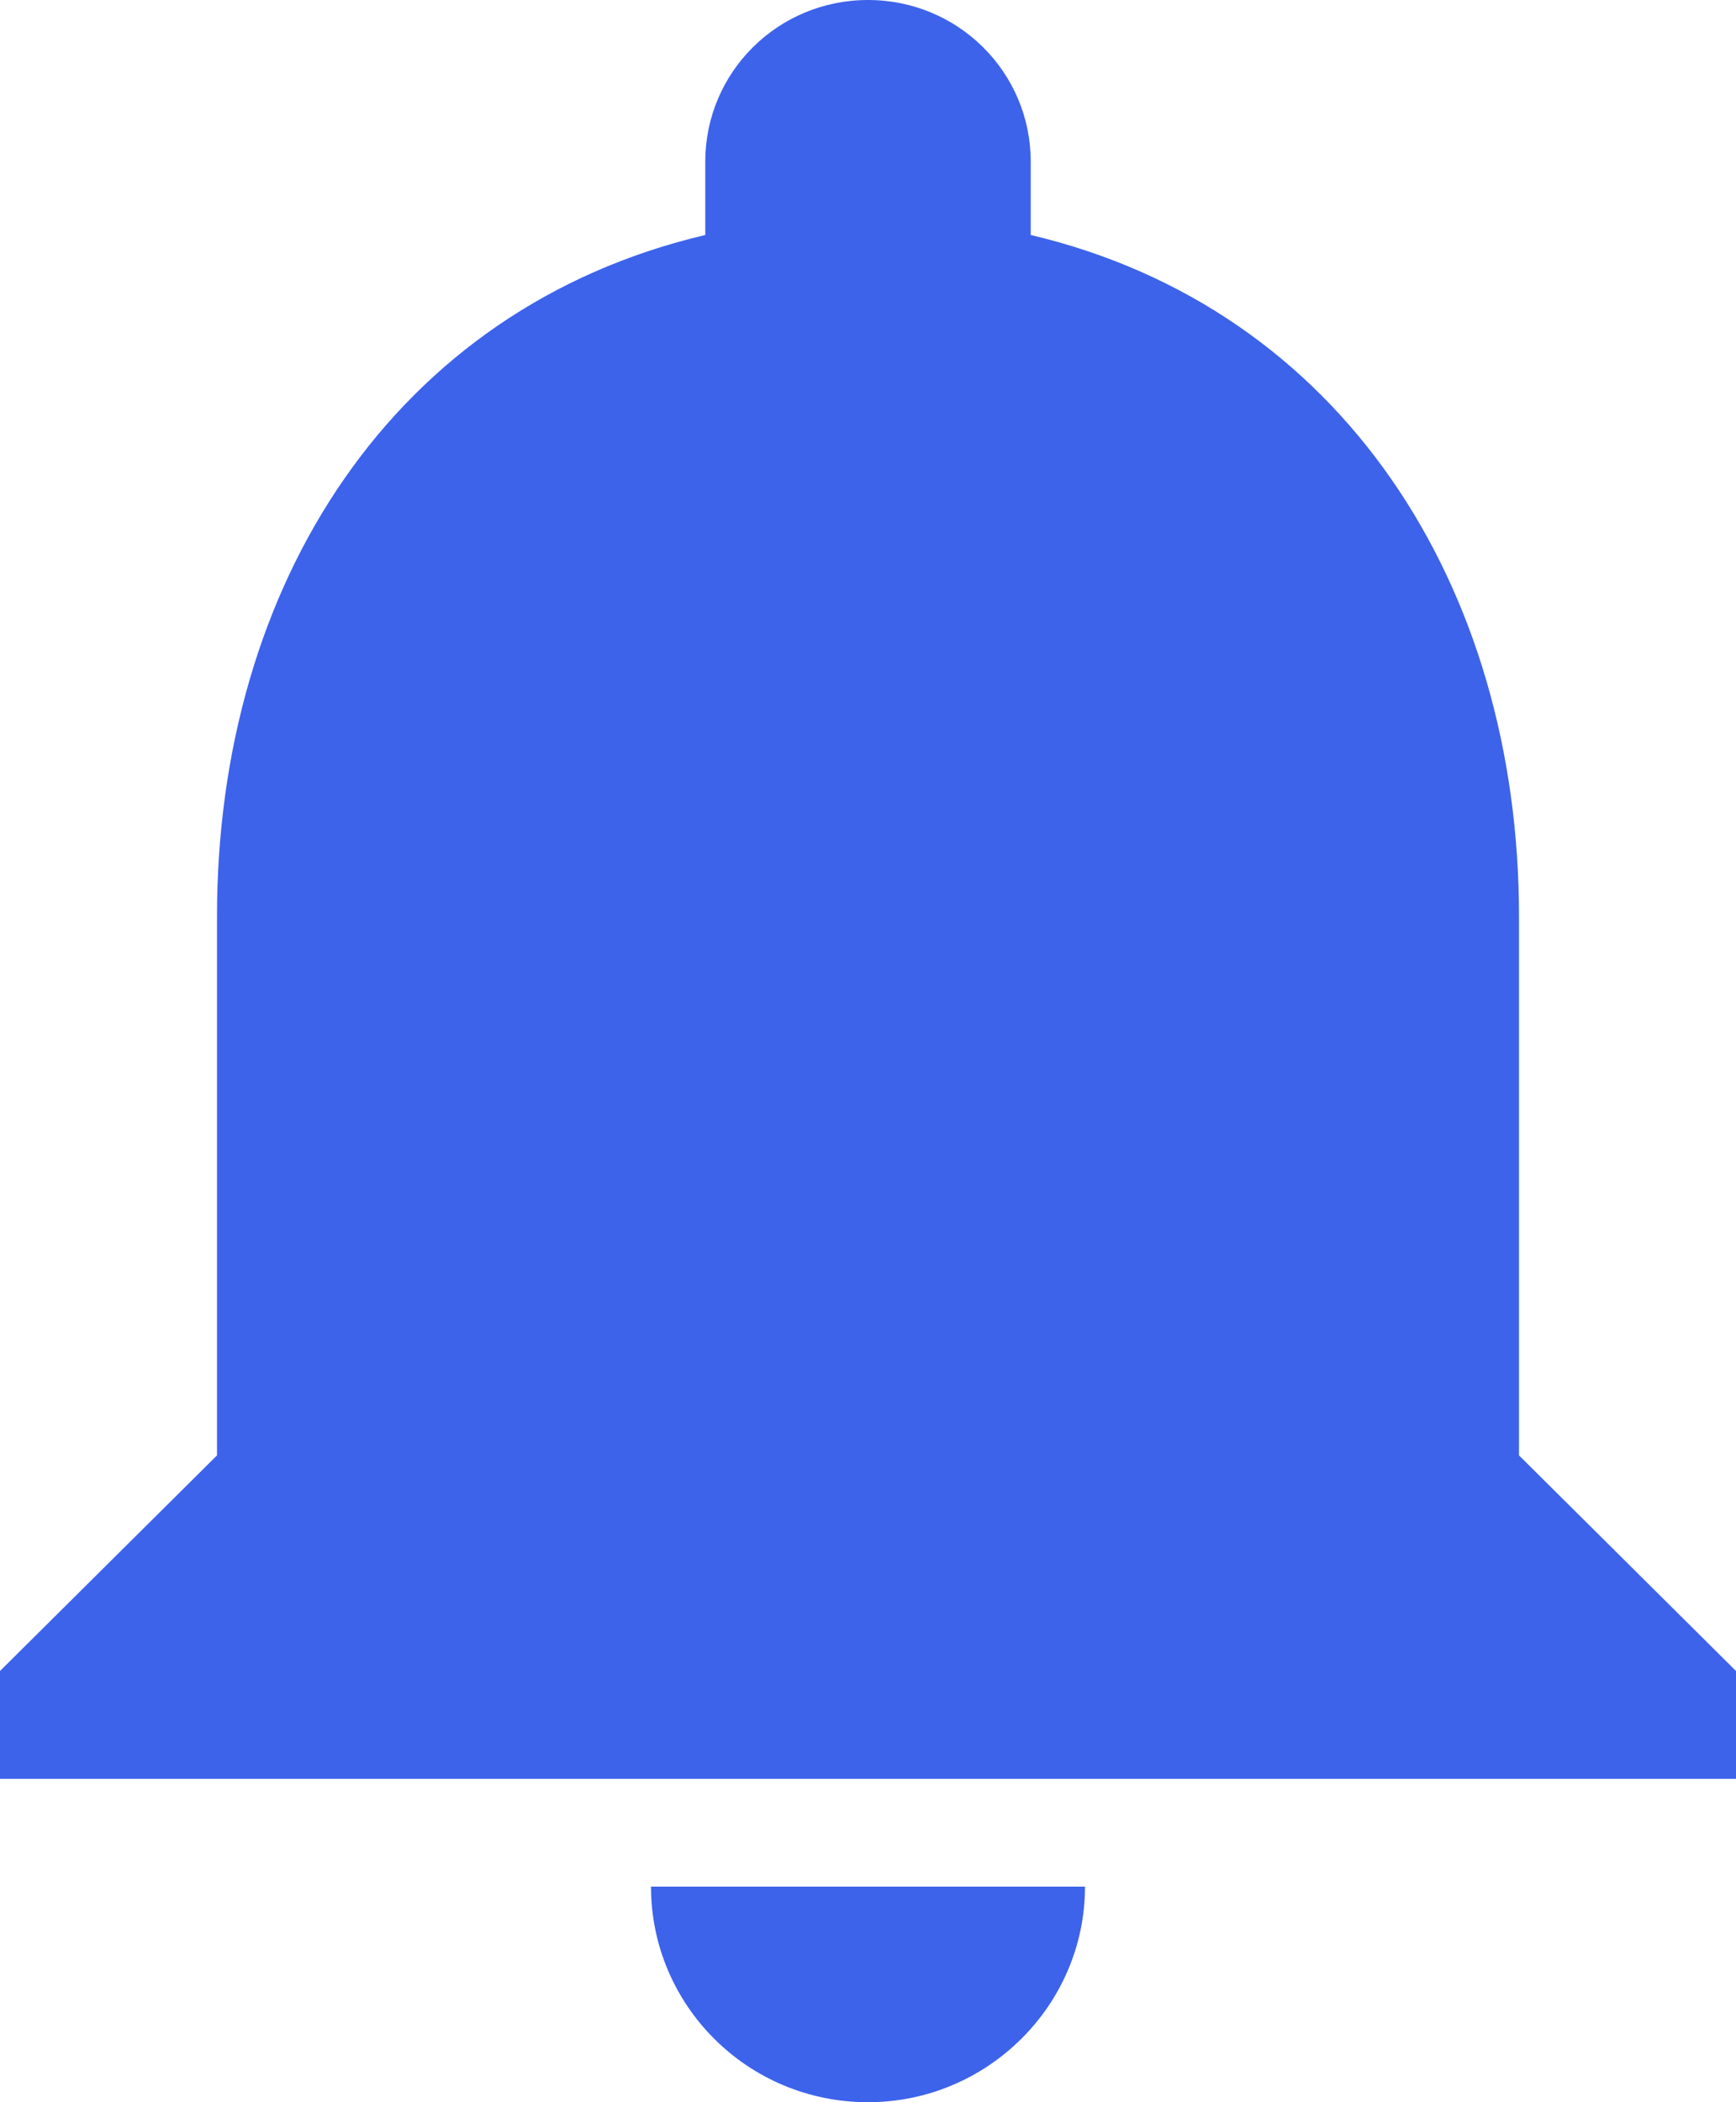 <svg width="19" height="23" viewBox="0 0 19 23" fill="none" xmlns="http://www.w3.org/2000/svg">
<path d="M9.5 23C10.806 23 11.875 21.939 11.875 20.641H7.125C7.125 21.939 8.182 23 9.5 23ZM16.625 15.923V10.026C16.625 6.405 14.678 3.373 11.281 2.571V1.769C11.281 0.79 10.486 0 9.5 0C8.514 0 7.719 0.79 7.719 1.769V2.571C4.311 3.373 2.375 6.393 2.375 10.026V15.923L0 18.282V19.462H19V18.282L16.625 15.923Z" fill="#3D63EB"/>
</svg>
